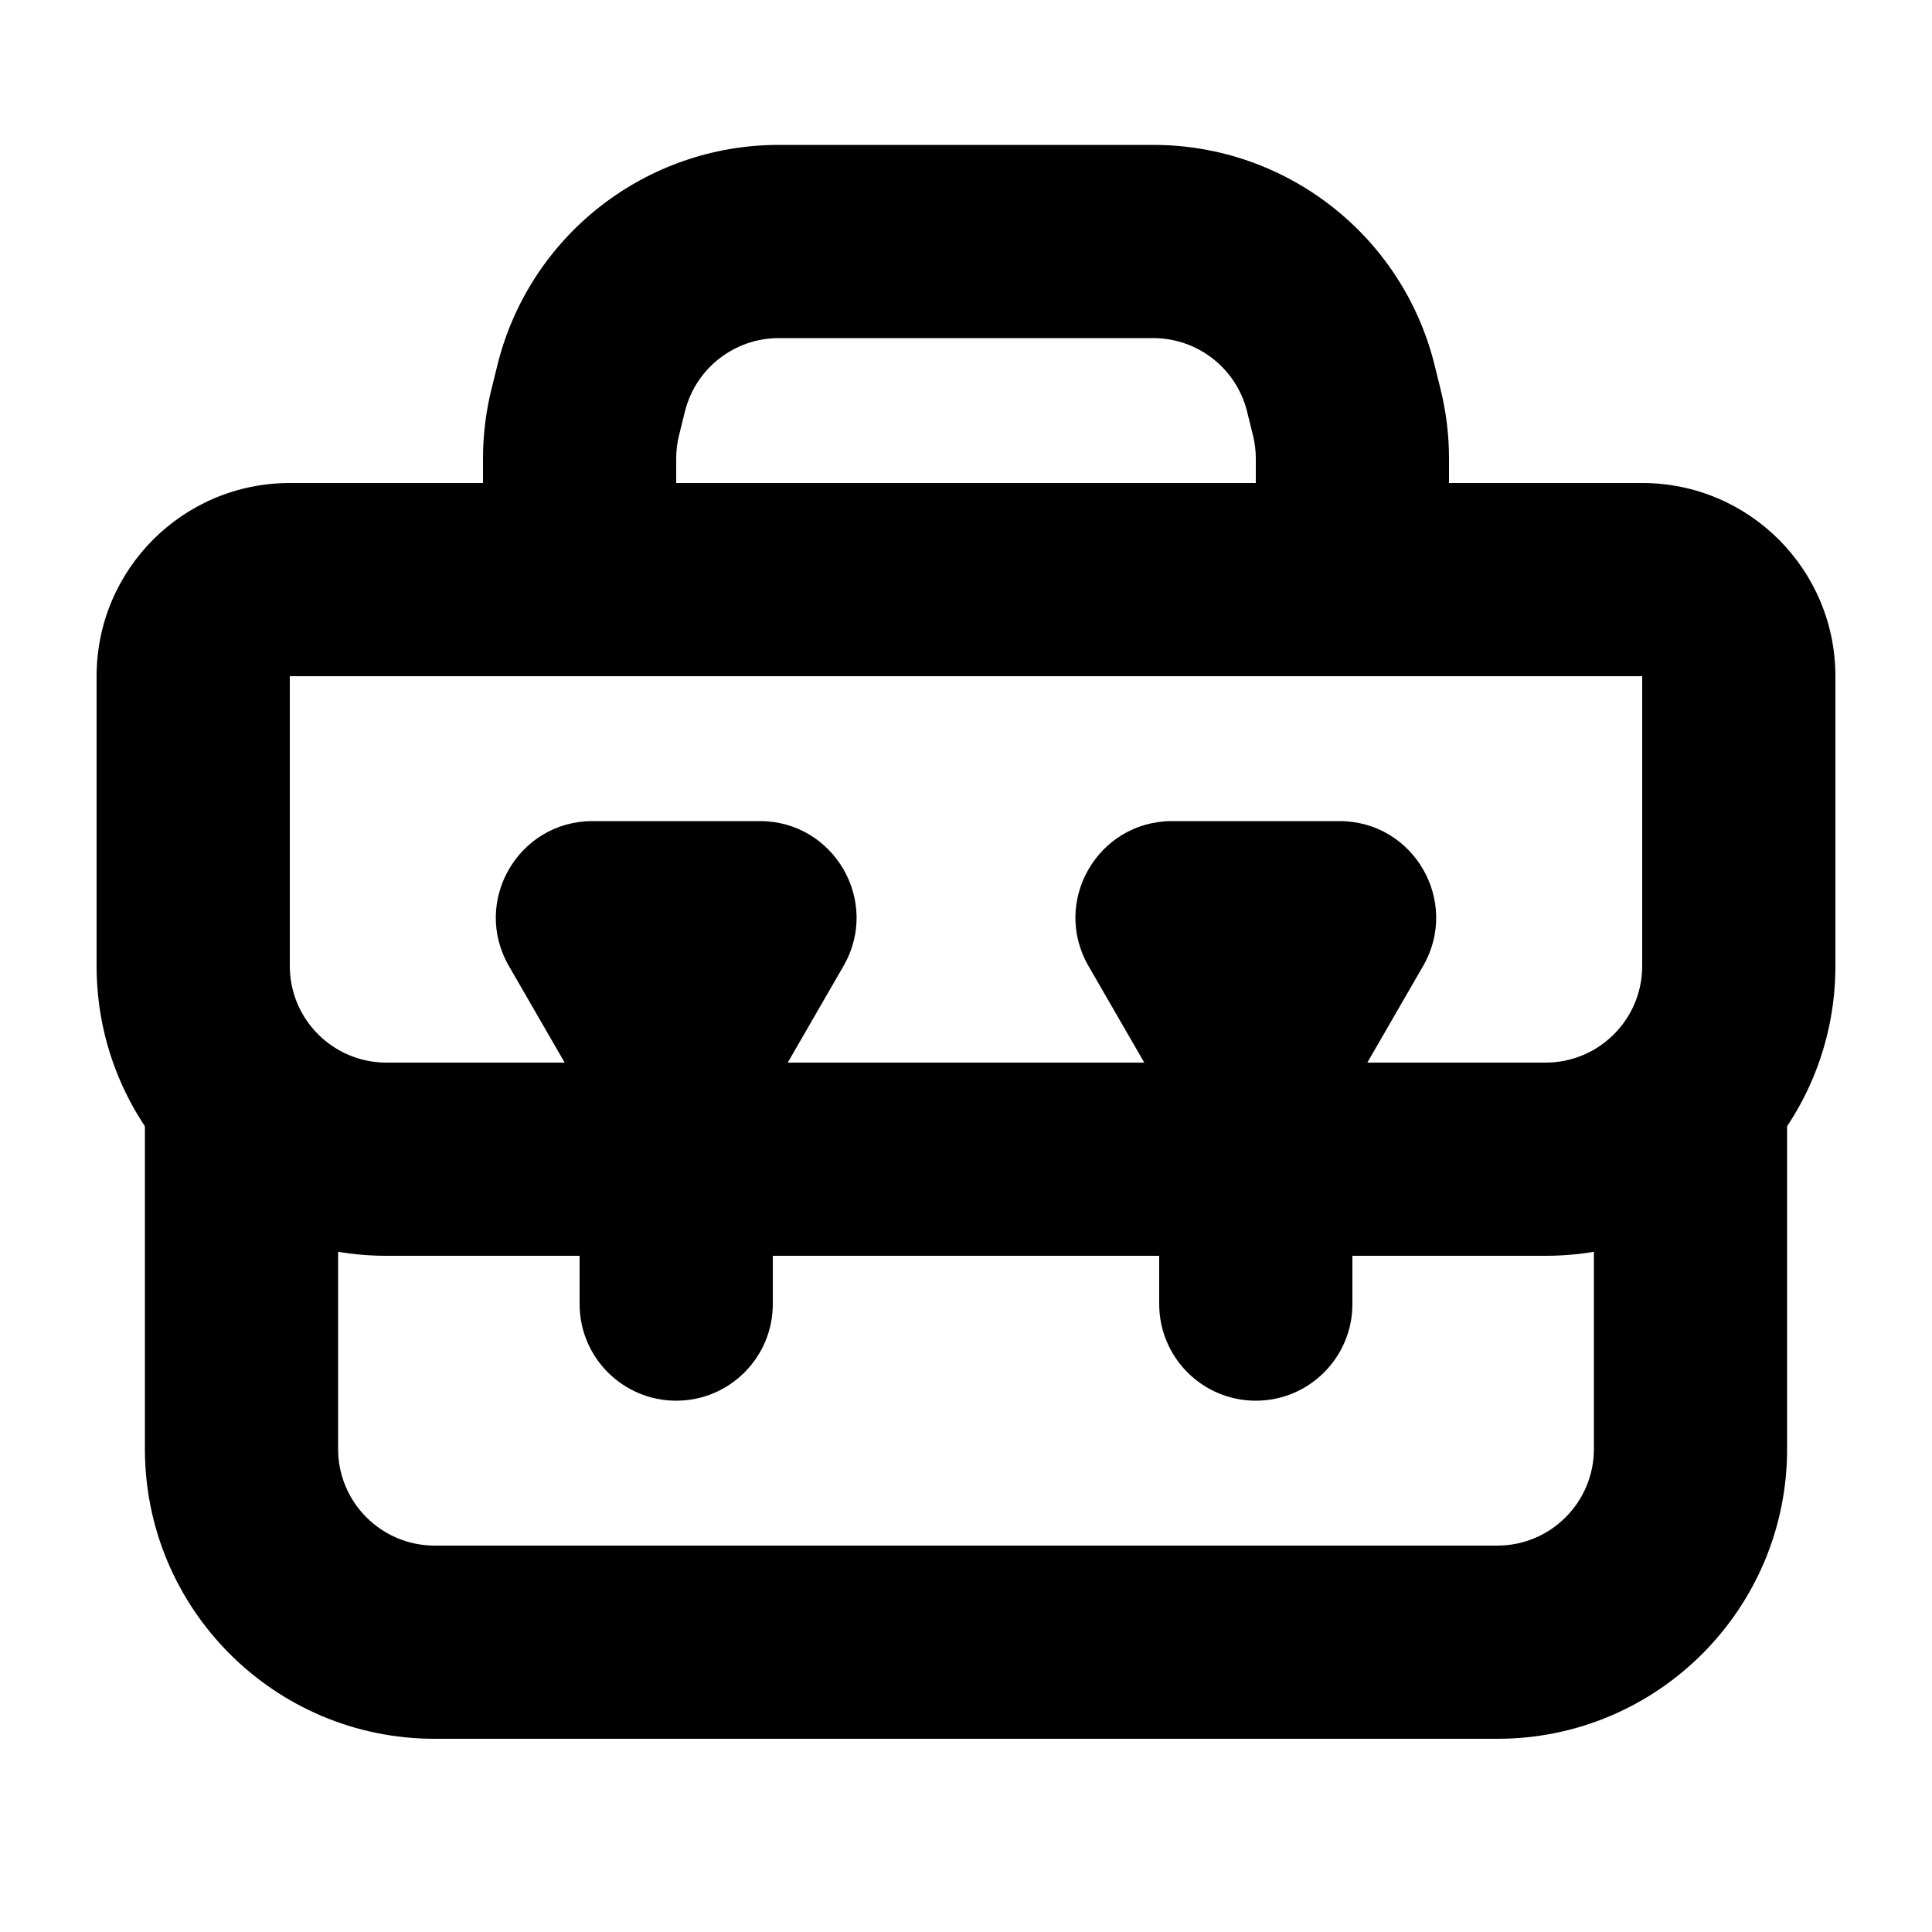 <svg viewBox="0 0 20 20" fill="none" xmlns="http://www.w3.org/2000/svg" height="1em" width="1em">
  <path fill-rule="evenodd" clip-rule="evenodd" d="M3.5 11V15C3.5 15.552 3.948 16 4.5 16H15.5C16.052 16 16.5 15.552 16.5 15V11H18.5V15C18.5 16.657 17.157 18 15.5 18H4.5C2.843 18 1.5 16.657 1.5 15V11H3.5Z" fill="currentColor"/>
  <path fill-rule="evenodd" clip-rule="evenodd" d="M1 7C1 5.895 1.895 5 3 5H17C18.105 5 19 5.895 19 7V10C19 11.657 17.657 13 16 13H4C2.343 13 1 11.657 1 10V7ZM17 7H3V10C3 10.552 3.448 11 4 11H16C16.552 11 17 10.552 17 10V7Z" fill="currentColor"/>
  <path fill-rule="evenodd" clip-rule="evenodd" d="M7 4.746V6.5H5V4.746C5 4.501 5.03 4.257 5.09 4.019L5.151 3.772C5.485 2.437 6.685 1.5 8.062 1.5H11.938C13.315 1.5 14.515 2.437 14.849 3.772L14.91 4.019C14.97 4.257 15 4.501 15 4.746V6.5H13V4.746C13 4.664 12.99 4.583 12.97 4.504L12.909 4.257C12.797 3.812 12.397 3.5 11.938 3.5L8.062 3.5C7.603 3.5 7.203 3.812 7.091 4.257L7.03 4.504C7.01 4.583 7 4.664 7 4.746Z" fill="currentColor"/>
  <path d="M7.866 11.5C7.481 12.167 6.519 12.167 6.134 11.5L5.268 10C4.883 9.333 5.364 8.5 6.134 8.5H7.866C8.636 8.5 9.117 9.333 8.732 10L7.866 11.5Z" fill="currentColor"/>
  <path fill-rule="evenodd" clip-rule="evenodd" d="M7 10.75C7.552 10.75 8 11.198 8 11.75V13.5C8 14.052 7.552 14.5 7 14.5C6.448 14.5 6 14.052 6 13.5V11.75C6 11.198 6.448 10.75 7 10.75Z" fill="currentColor"/>
  <path d="M13.866 11.5C13.481 12.167 12.519 12.167 12.134 11.5L11.268 10C10.883 9.333 11.364 8.5 12.134 8.5H13.866C14.636 8.5 15.117 9.333 14.732 10L13.866 11.5Z" fill="currentColor"/>
  <path fill-rule="evenodd" clip-rule="evenodd" d="M13 10.75C13.552 10.75 14 11.198 14 11.75V13.5C14 14.052 13.552 14.5 13 14.5C12.448 14.5 12 14.052 12 13.5V11.75C12 11.198 12.448 10.75 13 10.75Z" fill="currentColor"/>
</svg>
